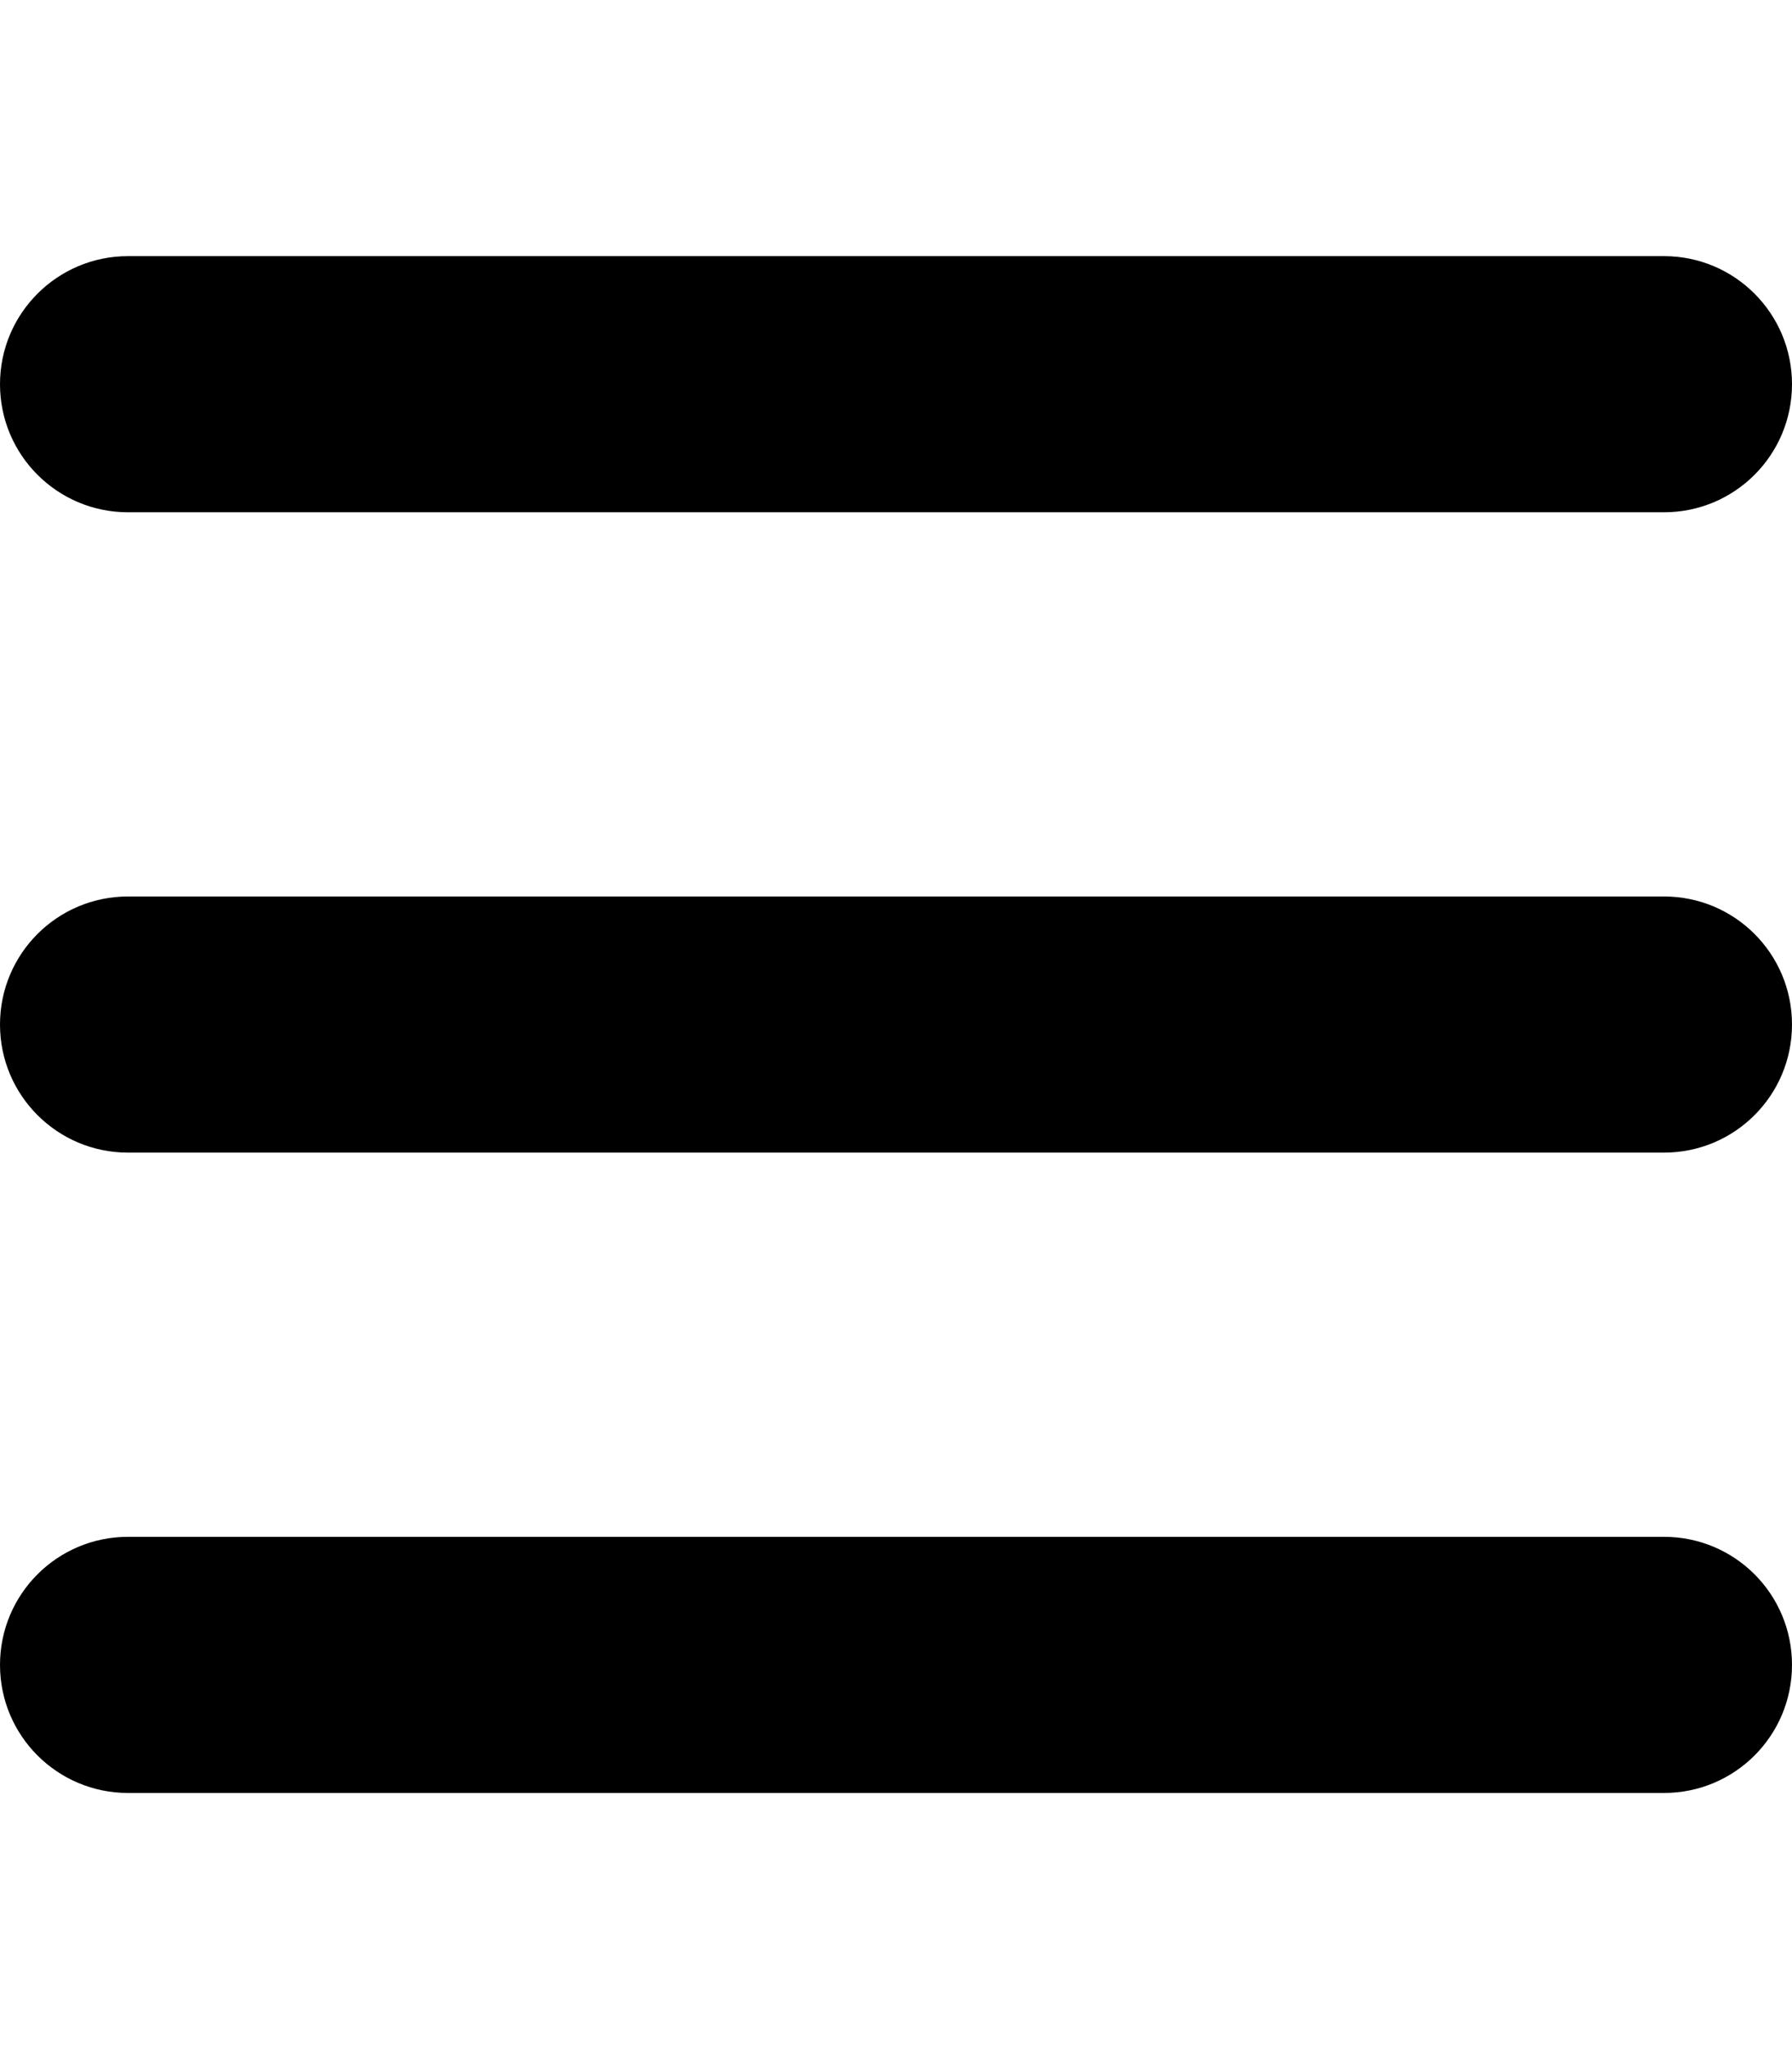 <!-- Generated by IcoMoon.io -->
<svg version="1.1" xmlns="http://www.w3.org/2000/svg" width="28" height="32" viewBox="0 0 28 32">
<title>bars-solid</title>
<path d="M0 6c0-1.104 0.896-2 2-2h24c1.106 0 2 0.896 2 2 0 1.106-0.894 2-2 2h-24c-1.104 0-2-0.894-2-2zM0 16c0-1.106 0.896-2 2-2h24c1.106 0 2 0.894 2 2s-0.894 2-2 2h-24c-1.104 0-2-0.894-2-2zM26 28h-24c-1.104 0-2-0.894-2-2s0.896-2 2-2h24c1.106 0 2 0.894 2 2s-0.894 2-2 2z"></path>
</svg>
